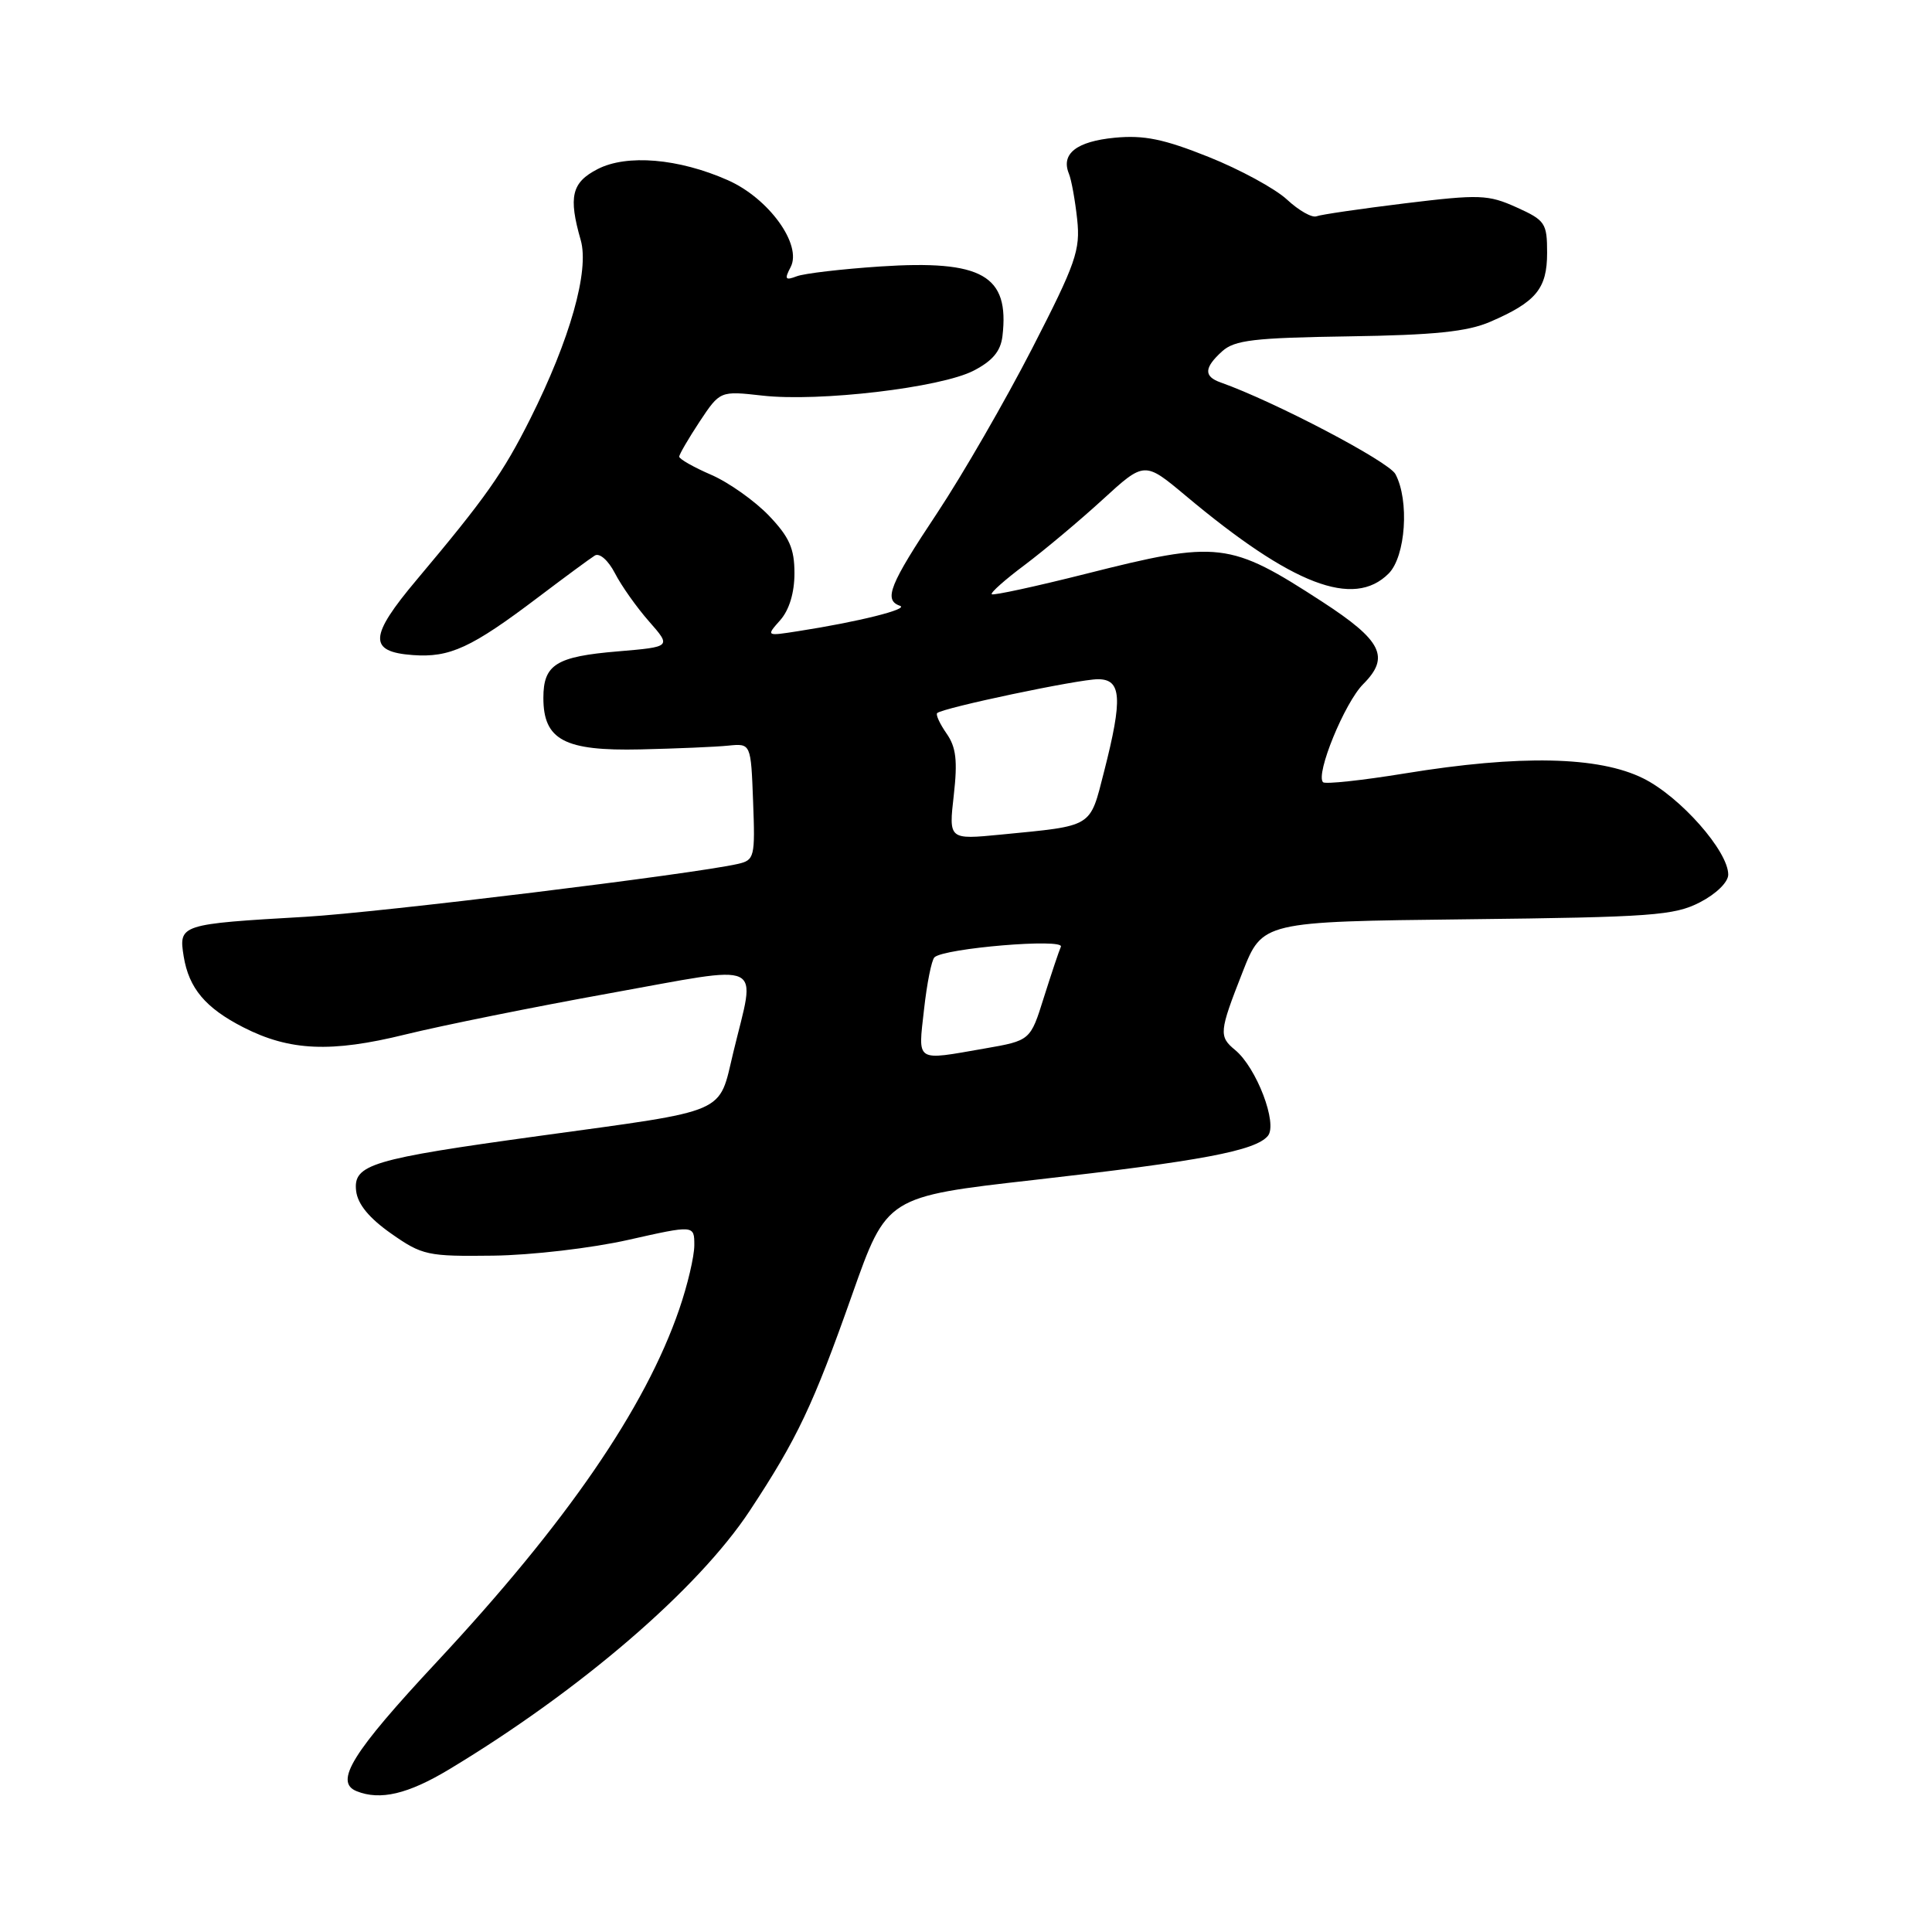 <?xml version="1.0" encoding="UTF-8" standalone="no"?>
<!DOCTYPE svg PUBLIC "-//W3C//DTD SVG 1.1//EN" "http://www.w3.org/Graphics/SVG/1.1/DTD/svg11.dtd" >
<svg xmlns="http://www.w3.org/2000/svg" xmlns:xlink="http://www.w3.org/1999/xlink" version="1.1" viewBox="0 0 256 256">
 <g >
 <path fill="currentColor"
d=" M 59.53 234.44 C 76.91 223.97 92.49 210.57 99.34 200.19 C 105.63 190.66 107.75 186.18 112.92 171.53 C 117.50 158.56 117.50 158.56 137.00 156.35 C 159.18 153.84 166.35 152.49 168.00 150.51 C 169.33 148.90 166.50 141.47 163.66 139.13 C 161.48 137.33 161.54 136.73 164.64 128.83 C 167.27 122.12 167.27 122.12 194.39 121.81 C 218.88 121.53 221.86 121.31 225.25 119.56 C 227.40 118.45 229.00 116.89 229.00 115.89 C 229.00 112.78 222.65 105.58 217.74 103.14 C 211.84 100.21 201.42 99.99 186.17 102.48 C 180.48 103.41 175.60 103.93 175.31 103.65 C 174.28 102.61 178.17 93.10 180.64 90.64 C 184.21 87.06 183.12 84.88 175.20 79.73 C 162.91 71.75 161.50 71.58 143.82 76.05 C 137.19 77.72 131.60 78.93 131.41 78.74 C 131.21 78.55 133.18 76.80 135.78 74.86 C 138.37 72.91 143.01 69.03 146.08 66.22 C 151.65 61.12 151.65 61.12 157.08 65.66 C 171.24 77.53 179.36 80.64 184.00 76.00 C 186.26 73.74 186.77 66.31 184.90 62.82 C 184.00 61.14 168.86 53.20 161.75 50.68 C 159.48 49.88 159.54 48.73 161.94 46.55 C 163.59 45.06 166.17 44.76 178.69 44.57 C 190.08 44.40 194.42 43.95 197.46 42.64 C 203.55 40.01 205.00 38.25 205.00 33.50 C 205.00 29.56 204.75 29.19 200.94 27.47 C 197.18 25.78 196.06 25.74 186.19 26.94 C 180.32 27.66 175.03 28.43 174.44 28.66 C 173.85 28.89 172.09 27.89 170.54 26.45 C 168.98 25.00 164.31 22.46 160.16 20.80 C 154.21 18.42 151.59 17.88 147.70 18.25 C 142.65 18.74 140.56 20.37 141.63 23.00 C 141.97 23.82 142.46 26.55 142.73 29.05 C 143.17 33.15 142.57 34.87 136.76 46.18 C 133.21 53.09 127.54 62.91 124.16 68.01 C 117.86 77.48 117.05 79.51 119.25 80.27 C 120.51 80.70 113.70 82.40 105.77 83.63 C 101.50 84.30 101.50 84.30 103.39 82.17 C 104.58 80.82 105.27 78.54 105.27 75.96 C 105.27 72.68 104.60 71.17 101.89 68.33 C 100.02 66.38 96.59 63.94 94.25 62.92 C 91.91 61.91 90.00 60.82 90.00 60.51 C 90.00 60.21 91.22 58.12 92.70 55.87 C 95.41 51.79 95.41 51.79 101.03 52.42 C 108.53 53.27 124.64 51.37 129.00 49.12 C 131.52 47.82 132.59 46.54 132.83 44.54 C 133.78 36.48 130.17 34.42 116.62 35.31 C 111.53 35.65 106.56 36.23 105.57 36.61 C 104.05 37.19 103.92 37.00 104.76 35.40 C 106.32 32.43 101.87 26.27 96.43 23.87 C 89.92 20.99 83.05 20.41 79.18 22.41 C 75.74 24.18 75.30 26.07 76.95 31.82 C 78.11 35.87 75.53 44.98 70.26 55.50 C 66.64 62.71 64.35 65.95 55.21 76.83 C 48.89 84.34 48.79 86.37 54.70 86.80 C 59.60 87.16 62.46 85.84 71.30 79.15 C 74.84 76.47 78.22 73.98 78.82 73.61 C 79.44 73.23 80.59 74.24 81.48 75.95 C 82.33 77.61 84.37 80.49 86.00 82.34 C 88.96 85.71 88.96 85.71 81.89 86.31 C 73.69 86.99 72.00 88.05 72.00 92.47 C 72.00 98.05 74.79 99.53 84.86 99.30 C 89.61 99.19 94.85 98.97 96.50 98.80 C 99.50 98.50 99.50 98.50 99.79 106.22 C 100.07 113.56 99.97 113.97 97.79 114.47 C 91.90 115.82 50.30 120.91 40.50 121.48 C 23.85 122.44 23.66 122.50 24.34 126.73 C 25.03 130.95 27.22 133.56 32.25 136.13 C 38.38 139.26 43.87 139.50 53.69 137.08 C 58.53 135.89 70.71 133.43 80.75 131.62 C 101.79 127.83 100.15 127.05 97.17 139.43 C 95.17 147.73 96.80 147.03 71.56 150.50 C 49.15 153.58 46.78 154.29 47.19 157.81 C 47.40 159.57 48.92 161.41 51.84 163.46 C 55.95 166.34 56.66 166.49 65.34 166.38 C 70.39 166.32 78.43 165.38 83.25 164.29 C 92.00 162.32 92.00 162.32 92.00 165.00 C 92.00 166.48 91.10 170.30 90.00 173.49 C 85.49 186.62 75.05 201.80 57.87 220.22 C 46.65 232.25 44.25 236.13 47.25 237.34 C 50.38 238.60 54.06 237.73 59.53 234.44 Z  M 122.44 133.75 C 122.82 130.31 123.44 127.21 123.82 126.85 C 125.08 125.64 141.08 124.30 140.57 125.45 C 140.31 126.03 139.30 129.06 138.31 132.19 C 136.53 137.88 136.53 137.88 130.43 138.94 C 121.19 140.55 121.65 140.84 122.44 133.75 Z  M 126.38 105.38 C 126.90 100.78 126.69 99.00 125.42 97.19 C 124.53 95.91 123.97 94.70 124.18 94.49 C 124.87 93.80 142.91 90.00 145.49 90.00 C 148.61 90.00 148.78 92.52 146.30 102.22 C 144.37 109.75 144.97 109.38 132.61 110.59 C 125.71 111.26 125.71 111.26 126.38 105.38 Z "/>
</g>
</svg>